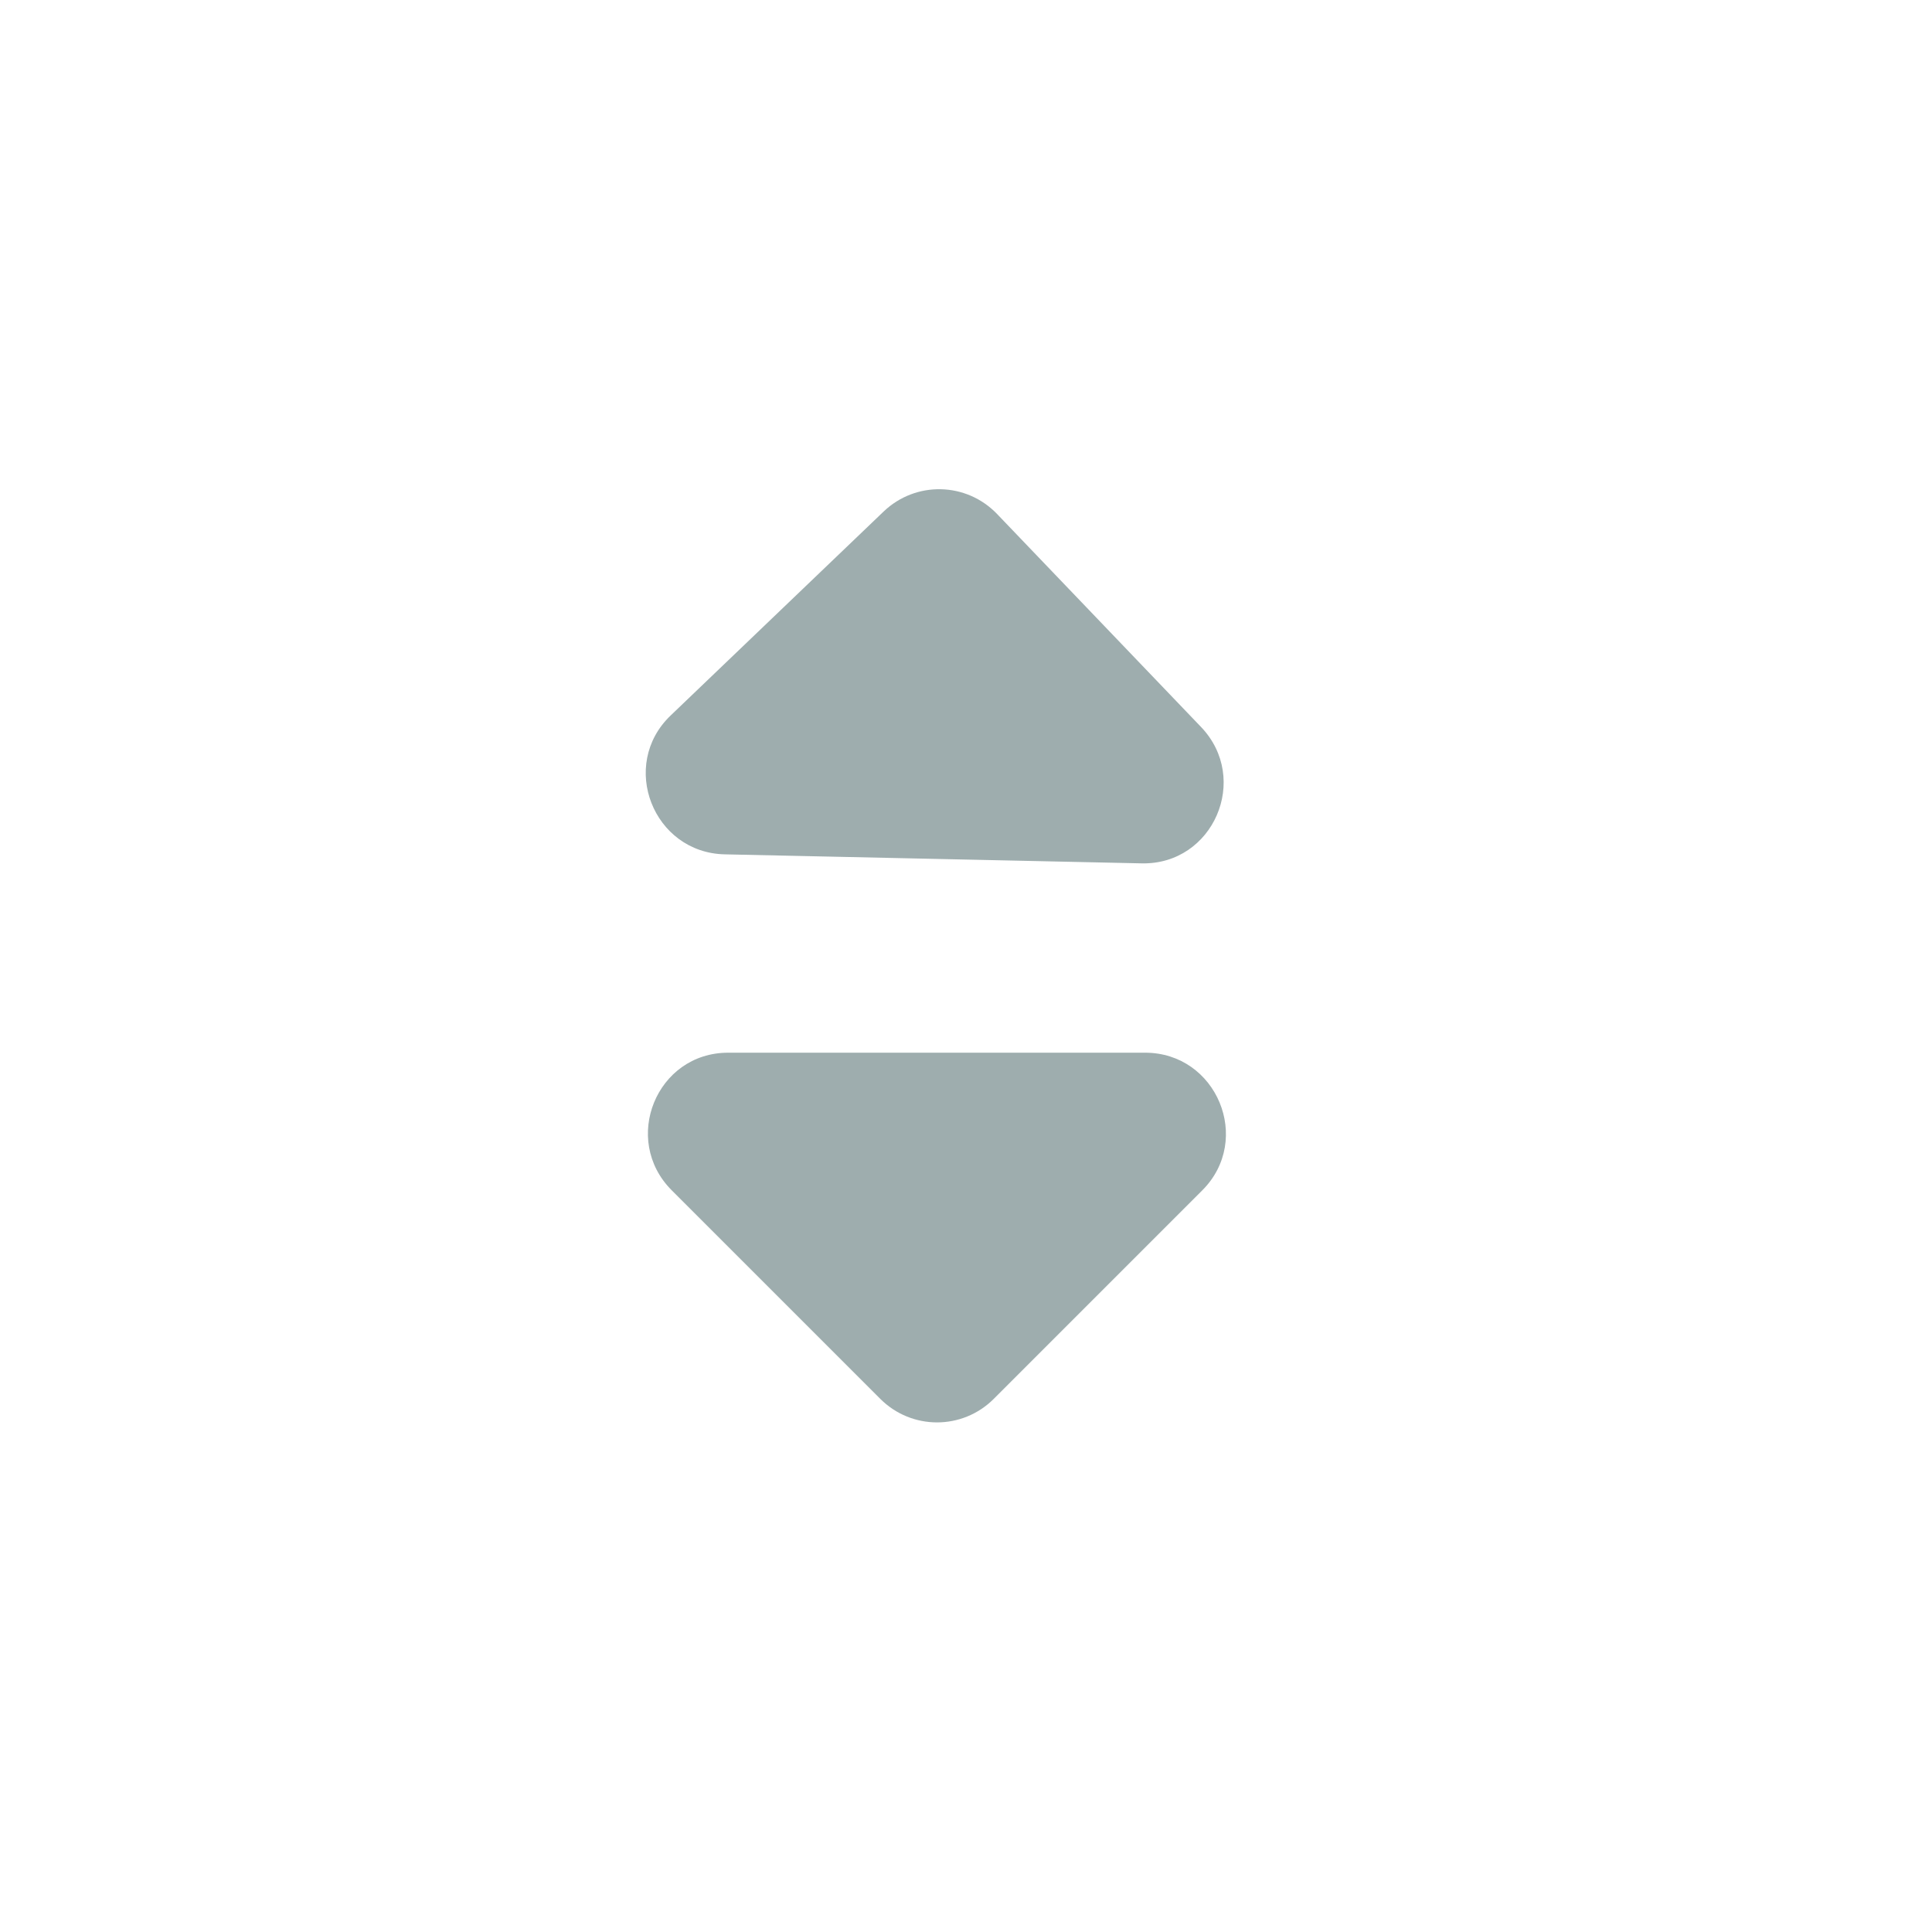 <svg width="24" height="24" viewBox="0 0 24 24" fill="none" xmlns="http://www.w3.org/2000/svg">
<g clip-path="url(#clip0_1_1397)">
<path d="M8.345 14.787L10.935 17.377C11.325 17.767 11.955 17.767 12.345 17.377L14.935 14.787C15.565 14.157 15.115 13.077 14.225 13.077H9.045C8.155 13.077 7.715 14.157 8.345 14.787Z" fill="#9EADAE"/>
<path d="M14.919 9.03L12.386 6.385C12.004 5.987 11.375 5.973 10.976 6.355L8.331 8.888C7.687 9.504 8.114 10.594 9.004 10.613L14.183 10.725C15.072 10.744 15.536 9.674 14.919 9.03Z" fill="#9EADAE"/>
</g>
<defs>
<clipPath id="clip0_1_1397">
<rect width="24" height="24" fill="white"/>
</clipPath>
</defs>
</svg>
